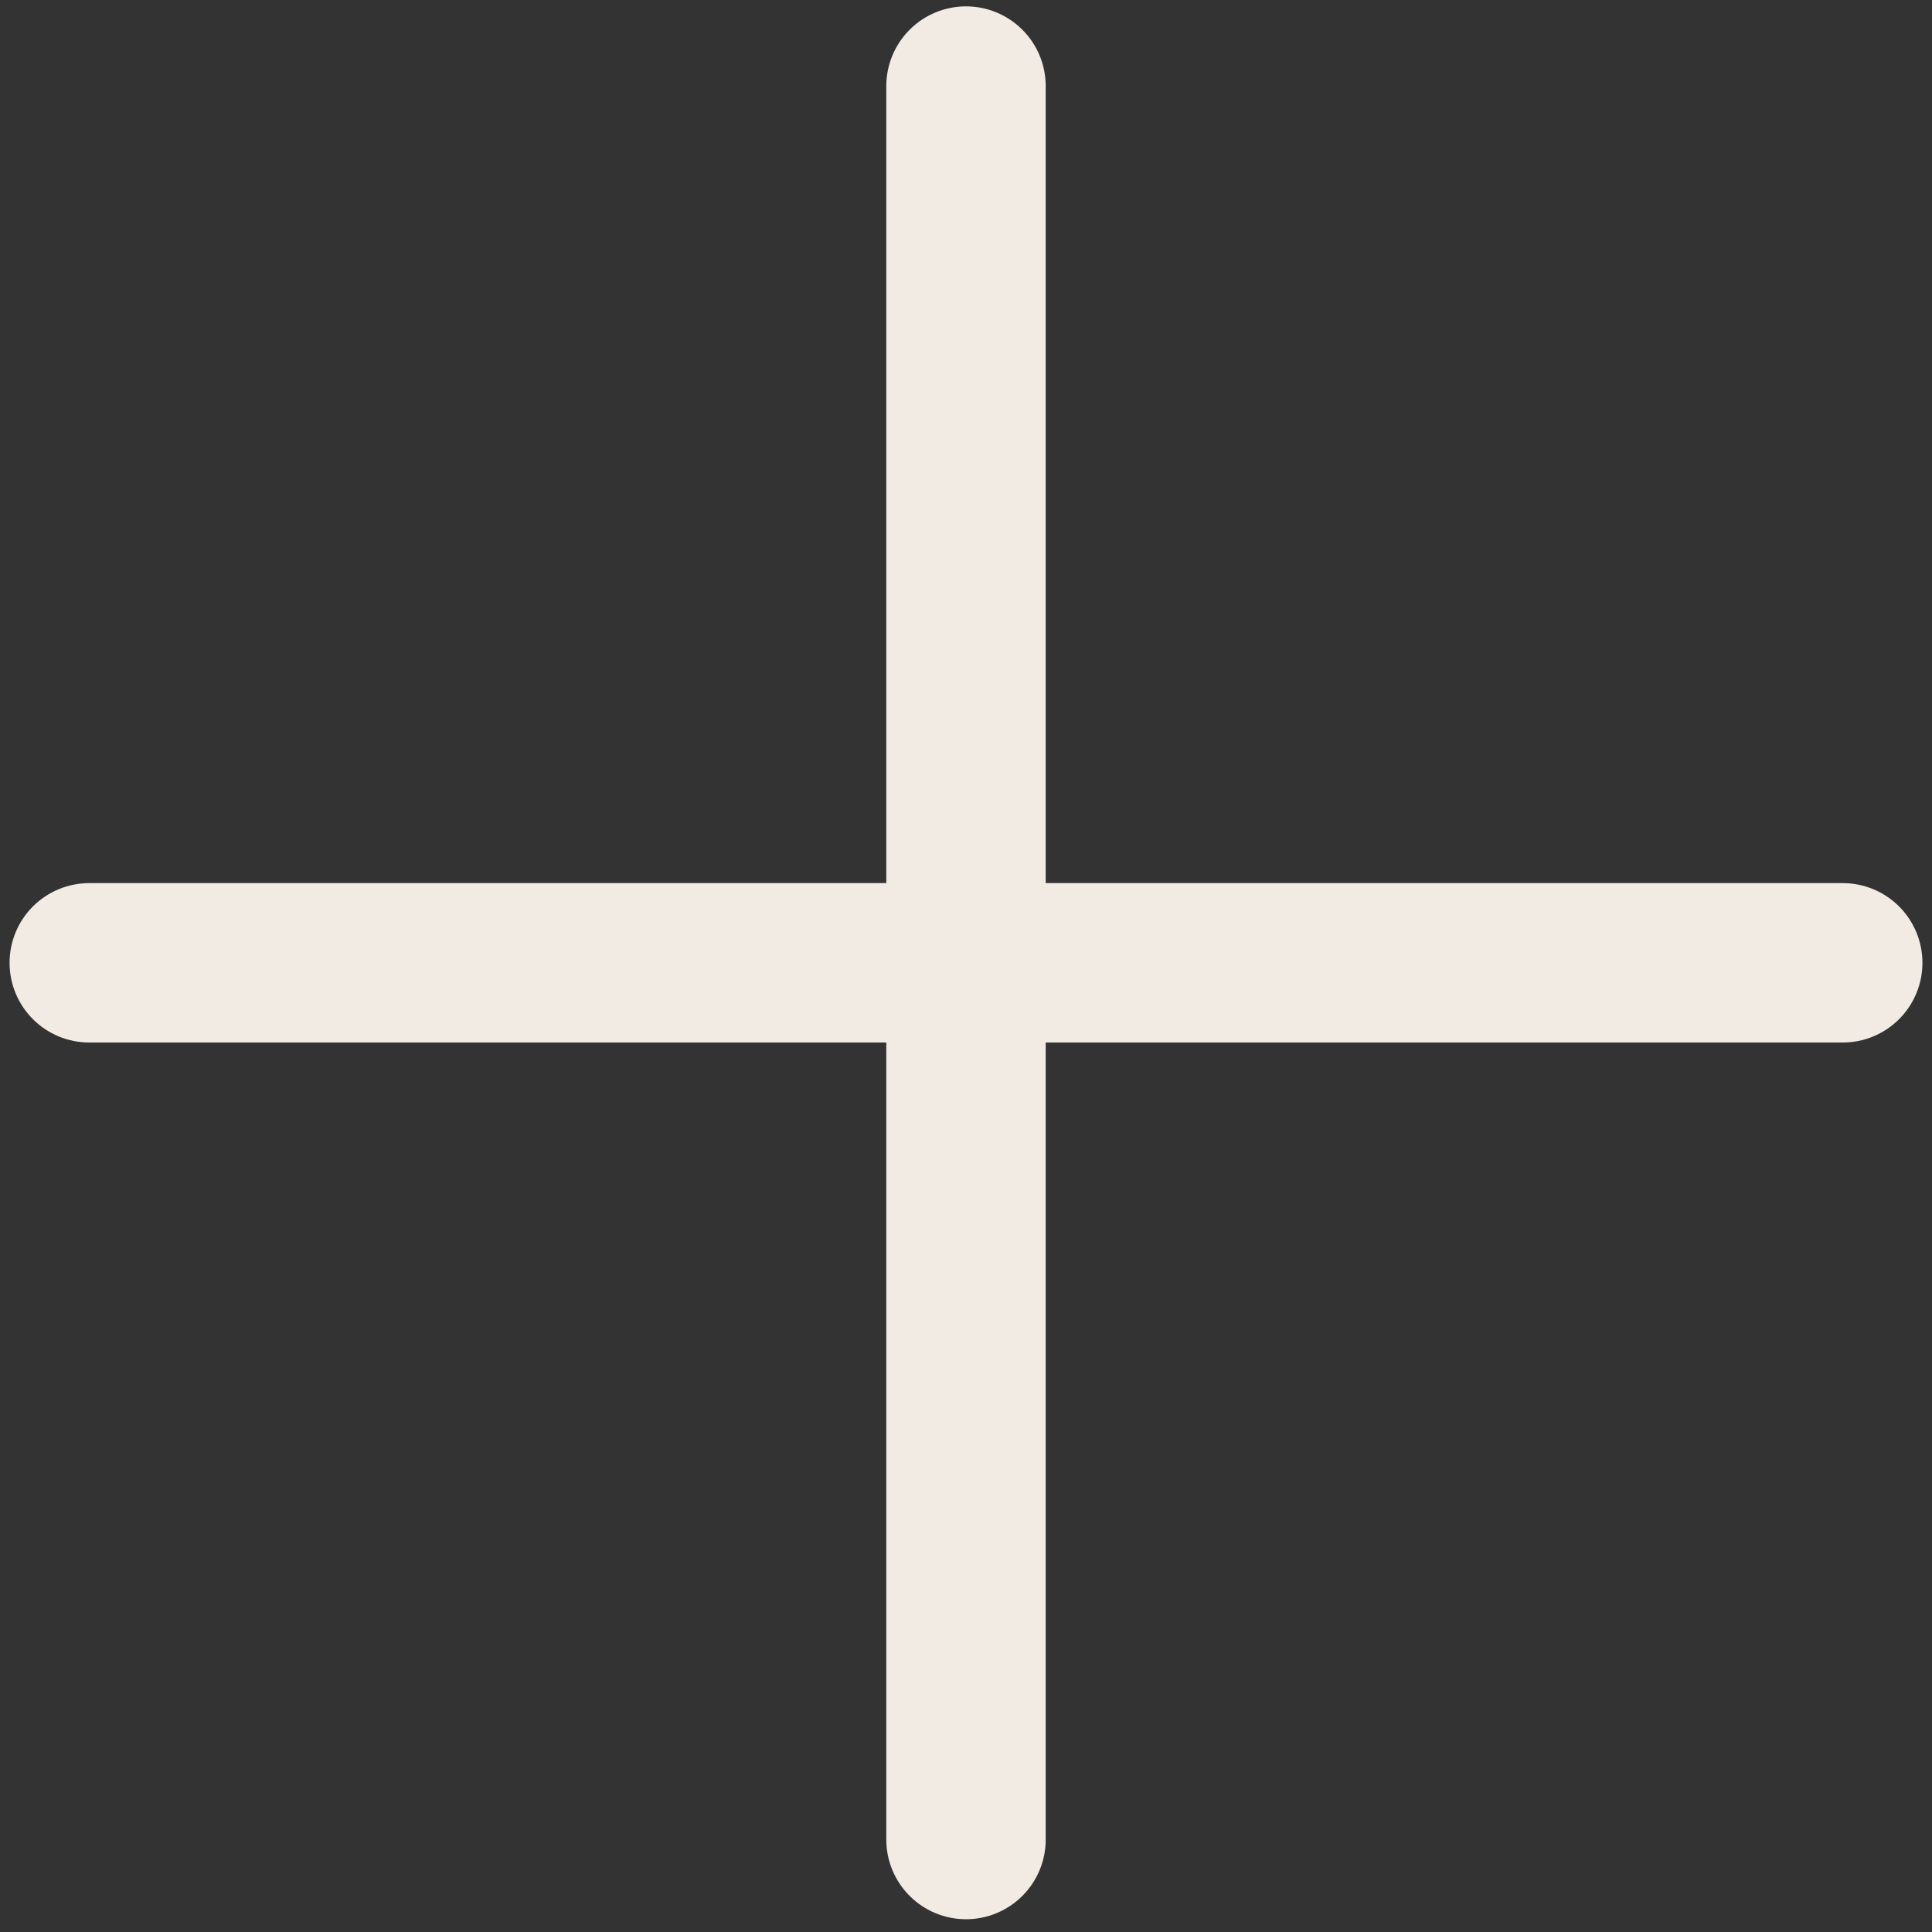 <svg width="101" height="101" viewBox="0 0 101 101" fill="none" xmlns="http://www.w3.org/2000/svg">
<rect x="0" y="0" width="101" height="101" fill="#333333" stroke="none"/>
<g clip-path="url(#clip0_1191_18323)">
<path d="M96.333 46.167H54.667V4.5C54.667 3.395 54.228 2.335 53.446 1.554C52.665 0.772 51.605 0.333 50.5 0.333C49.395 0.333 48.335 0.772 47.554 1.554C46.772 2.335 46.333 3.395 46.333 4.5V46.167H4.667C3.562 46.167 2.502 46.606 1.72 47.387C0.939 48.168 0.5 49.228 0.5 50.333C0.5 51.438 0.939 52.498 1.72 53.279C2.502 54.061 3.562 54.5 4.667 54.5H46.333V96.167C46.333 97.272 46.772 98.332 47.554 99.113C48.335 99.894 49.395 100.333 50.5 100.333C51.605 100.333 52.665 99.894 53.446 99.113C54.228 98.332 54.667 97.272 54.667 96.167V54.5H96.333C97.438 54.5 98.498 54.061 99.28 53.279C100.061 52.498 100.5 51.438 100.5 50.333C100.5 49.228 100.061 48.168 99.28 47.387C98.498 46.606 97.438 46.167 96.333 46.167Z" fill="#F2EBE3"/>
</g>
<defs>
<clipPath id="clip0_1191_18323">
<rect width="100" height="100" fill="white" transform="translate(0.5 0.333)"/>
</clipPath>
</defs>
</svg>
